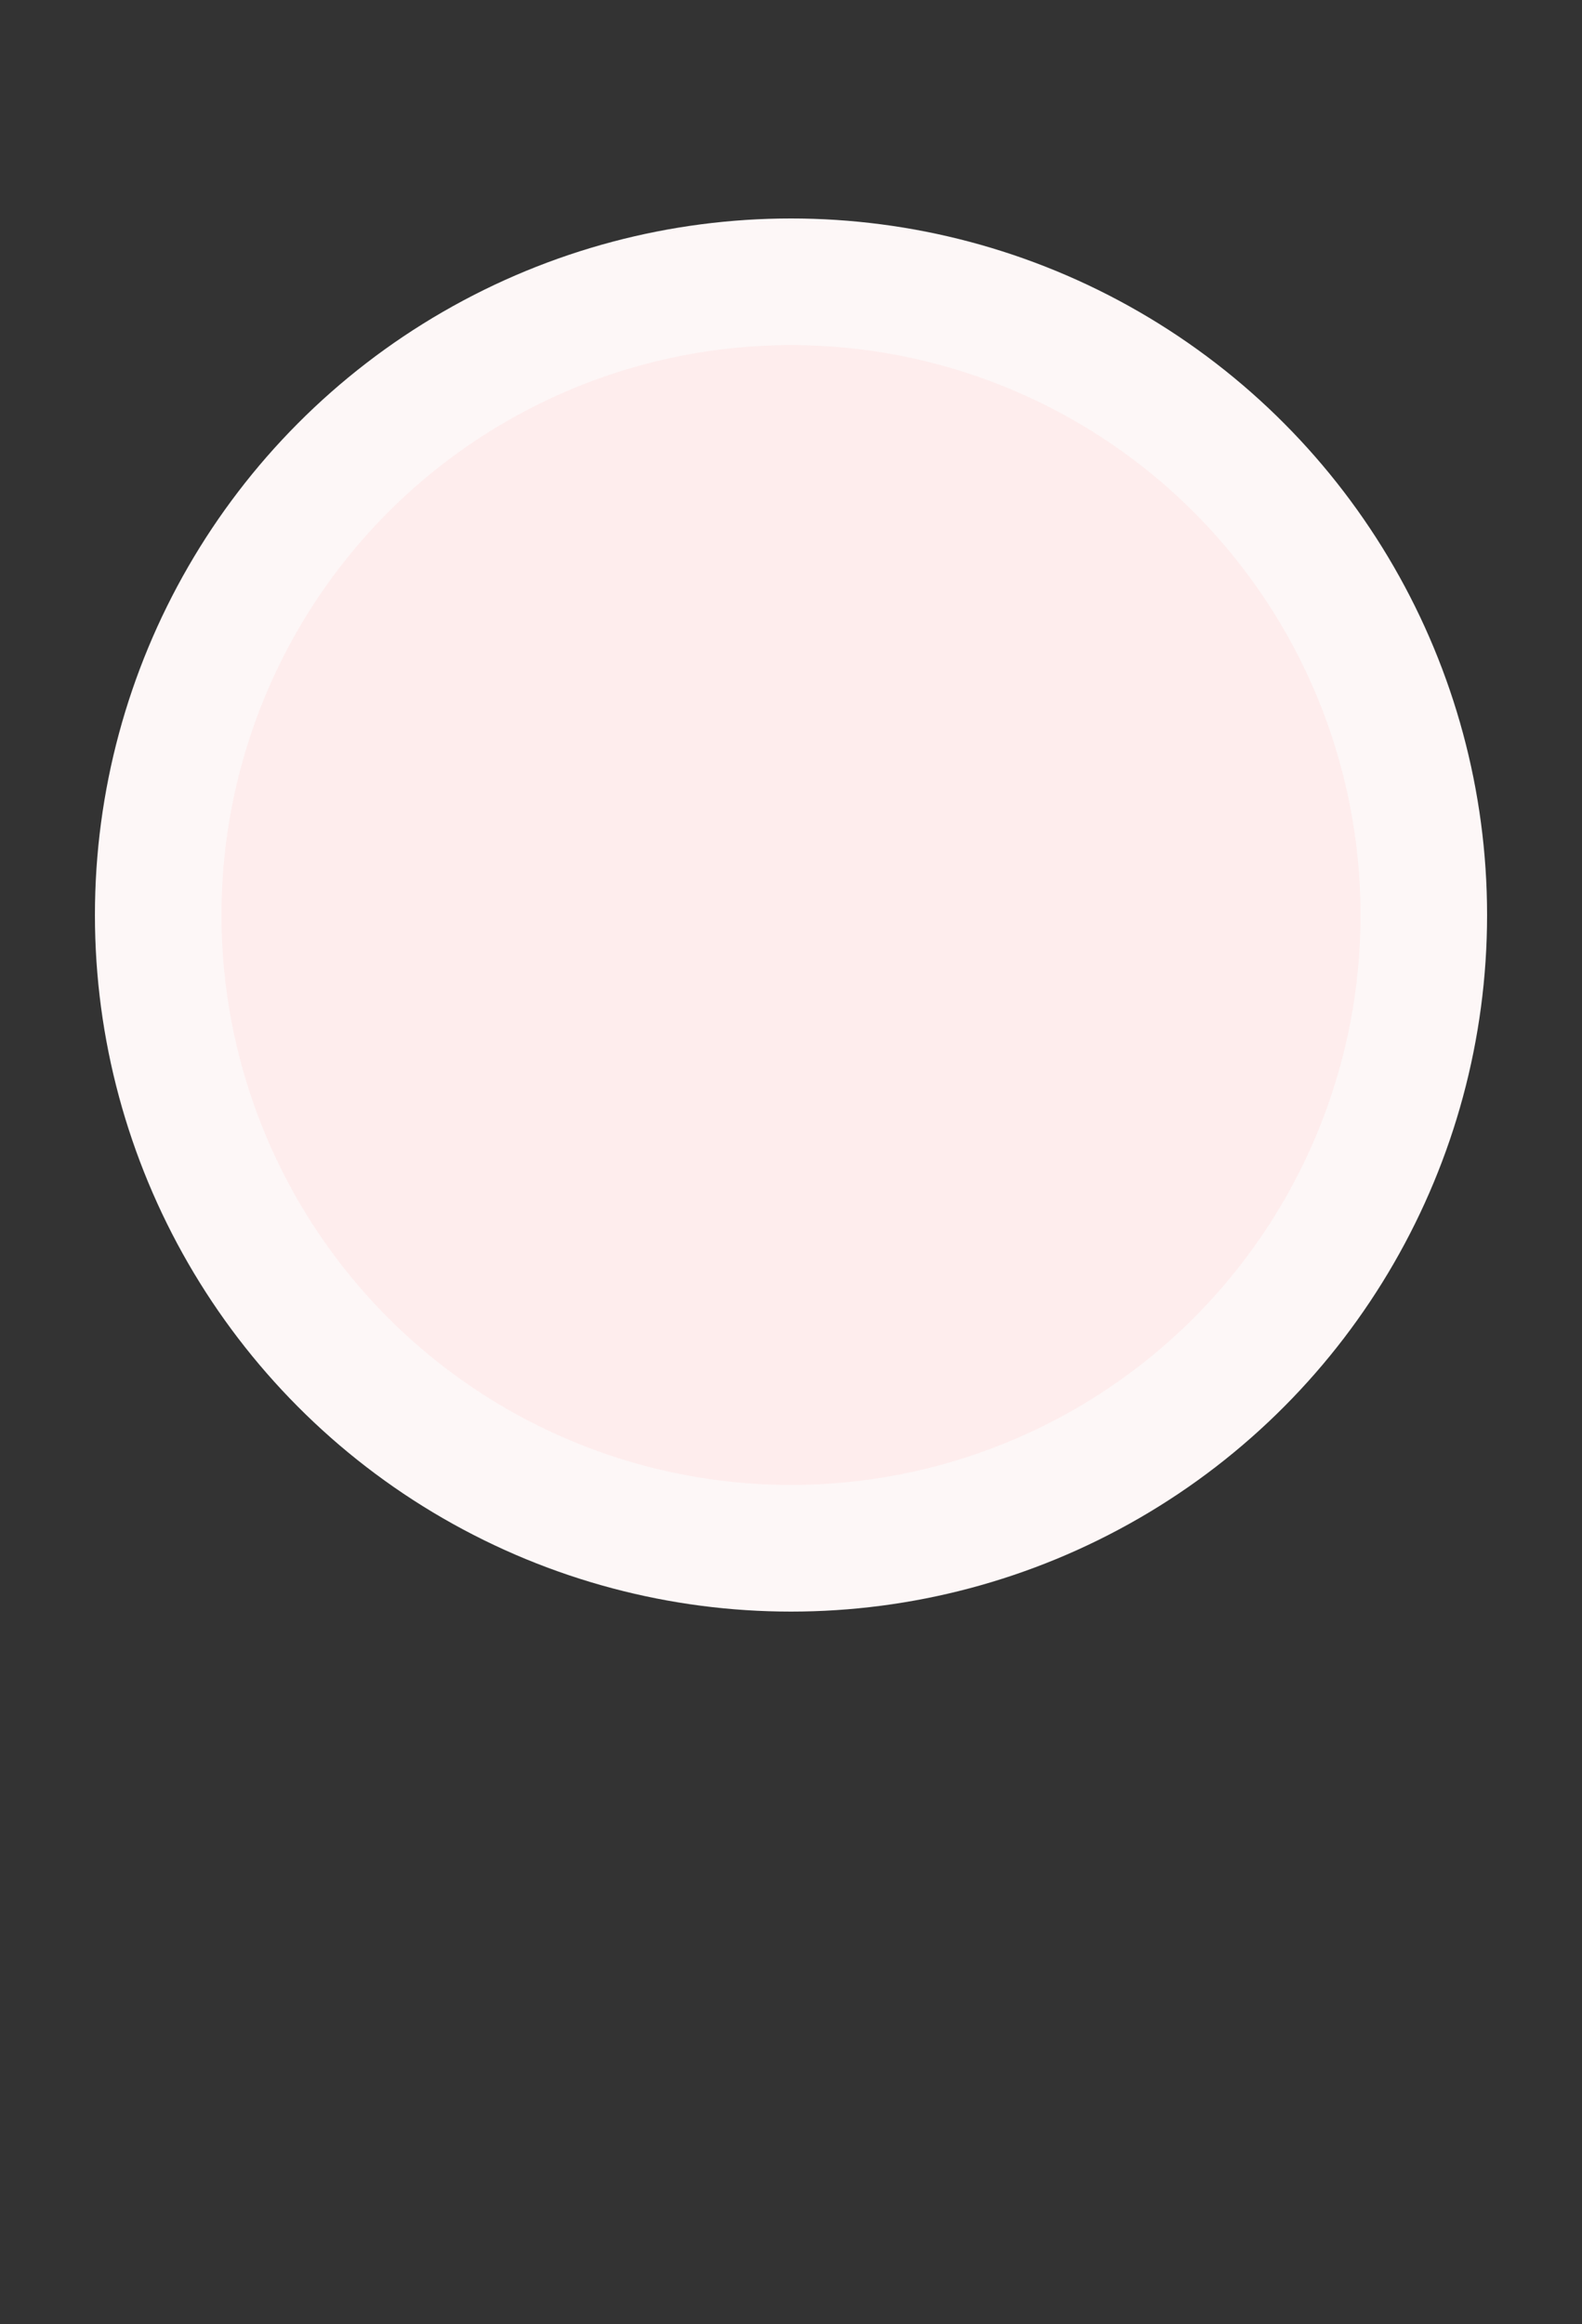 <svg width="500" height="734" viewBox="0 0 500 734" fill="none" xmlns="http://www.w3.org/2000/svg">
  <rect x="0" y="0" width="500" height="734" fill="#333333" stroke="none"/>
  <circle cx="250" cy="289" r="220" fill="#FDF7F7"/>
  <circle cx="250" cy="289" r="180" fill="#FEEDED"/>
  <defs>
    <filter id="filter0_i" x="229" y="17" width="42" height="4" filterUnits="userSpaceOnUse" color-interpolation-filters="sRGB">
      <feFlood flood-opacity="0" result="BackgroundImageFix"/>
      <feBlend mode="normal" in="SourceGraphic" in2="BackgroundImageFix" result="shape"/>
      <feColorMatrix in="SourceAlpha" type="matrix" values="0 0 0 0 0 0 0 0 0 0 0 0 0 0 0 0 0 0 127 0" result="hardAlpha"/>
      <feOffset dy="1"/>
      <feComposite in2="hardAlpha" operator="arithmetic" k2="-1" k3="1"/>
      <feColorMatrix type="matrix" values="0 0 0 0 0.908 0 0 0 0 0.927 0 0 0 0 0.939 0 0 0 1 0"/>
      <feBlend mode="normal" in2="shape" result="effect1_innerShadow"/>
    </filter>
  </defs>
</svg>
